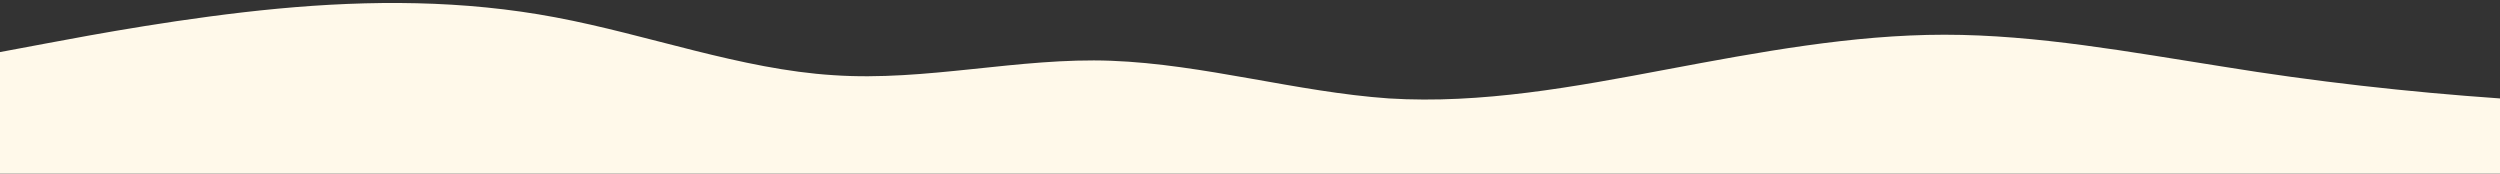<?xml version="1.0" standalone="no"?>
<svg xmlns:xlink="http://www.w3.org/1999/xlink" id="wave" style="transform:rotate(180deg); transition: 0.3s" viewBox="0 0 1440 100" version="1.1" xmlns="http://www.w3.org/2000/svg"><rect x="0" y="0" width="1440" height="100" fill="#333333" stroke="none"/><defs><linearGradient id="sw-gradient-0" x1="0" x2="0" y1="1" y2="0"><stop stop-color="rgba(255, 249, 234, 1)" offset="0%"/><stop stop-color="rgba(255, 249, 234, 1)" offset="100%"/></linearGradient></defs><path style="transform:translate(0, 0px); opacity:1" fill="url(#sw-gradient-0)" d="M0,30L26.7,25C53.3,20,107,10,160,5C213.3,0,267,0,320,10C373.3,20,427,40,480,43.3C533.3,47,587,33,640,35C693.3,37,747,53,800,56.7C853.3,60,907,50,960,40C1013.3,30,1067,20,1120,20C1173.3,20,1227,30,1280,38.3C1333.3,47,1387,53,1440,56.7C1493.3,60,1547,60,1600,50C1653.3,40,1707,20,1760,18.3C1813.3,17,1867,33,1920,35C1973.3,37,2027,23,2080,20C2133.3,17,2187,23,2240,35C2293.3,47,2347,63,2400,60C2453.3,57,2507,33,2560,21.7C2613.3,10,2667,10,2720,10C2773.3,10,2827,10,2880,21.7C2933.3,33,2987,57,3040,68.3C3093.3,80,3147,80,3200,75C3253.3,70,3307,60,3360,58.3C3413.3,57,3467,63,3520,68.3C3573.3,73,3627,77,3680,65C3733.3,53,3787,27,3813,13.3L3840,0L3840,100L3813.3,100C3786.7,100,3733,100,3680,100C3626.7,100,3573,100,3520,100C3466.7,100,3413,100,3360,100C3306.7,100,3253,100,3200,100C3146.7,100,3093,100,3040,100C2986.7,100,2933,100,2880,100C2826.7,100,2773,100,2720,100C2666.7,100,2613,100,2560,100C2506.7,100,2453,100,2400,100C2346.7,100,2293,100,2240,100C2186.7,100,2133,100,2080,100C2026.7,100,1973,100,1920,100C1866.7,100,1813,100,1760,100C1706.7,100,1653,100,1600,100C1546.7,100,1493,100,1440,100C1386.7,100,1333,100,1280,100C1226.7,100,1173,100,1120,100C1066.7,100,1013,100,960,100C906.7,100,853,100,800,100C746.7,100,693,100,640,100C586.7,100,533,100,480,100C426.7,100,373,100,320,100C266.7,100,213,100,160,100C106.7,100,53,100,27,100L0,100Z"/></svg>